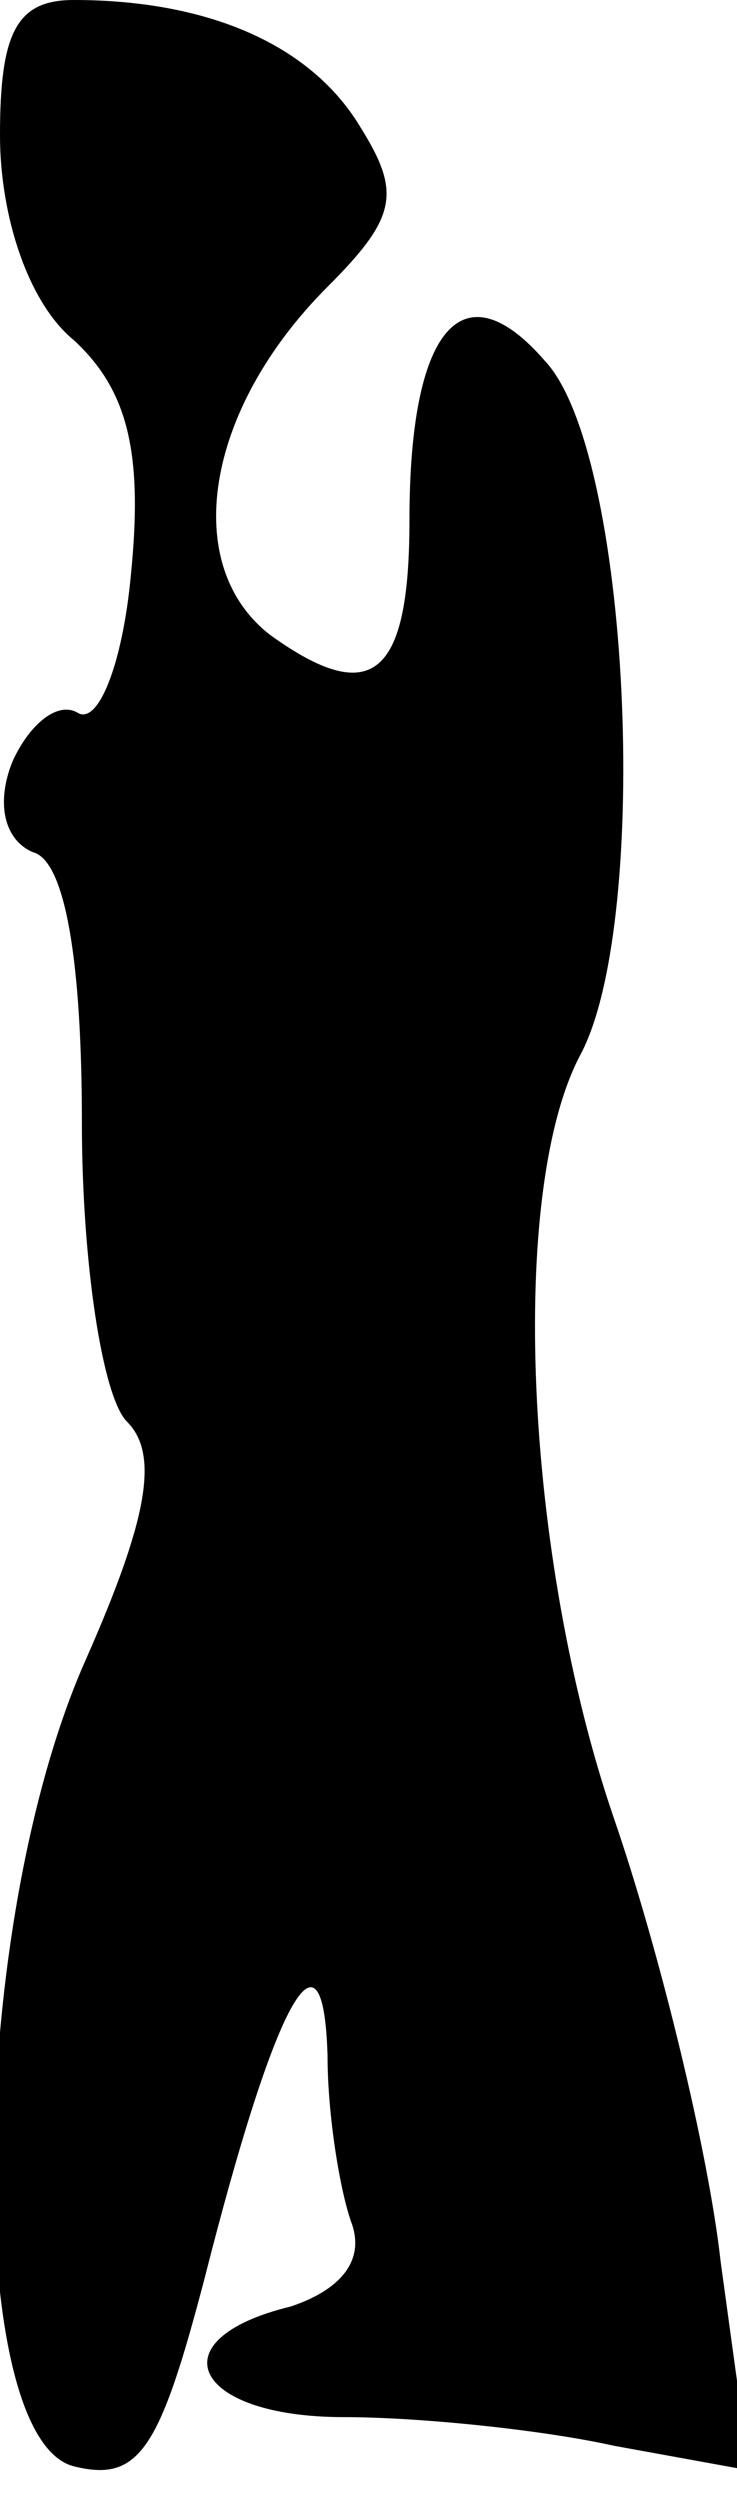 <?xml version="1.0" standalone="no"?>
<!DOCTYPE svg PUBLIC "-//W3C//DTD SVG 20010904//EN"
 "http://www.w3.org/TR/2001/REC-SVG-20010904/DTD/svg10.dtd">
<svg version="1.0" xmlns="http://www.w3.org/2000/svg"
 width="18pt" height="61pt" viewBox="0 0 18 61"
 preserveAspectRatio="xMidYMid meet">
<g transform="translate(0,61) scale(0.1,-0.1)"
fill="#000000" stroke="none">
<path fill="#000000" stroke="none" d="M0 577 c0 -20 7 -41 18 -50 13 -12 17
-27 14 -57 -2 -22 -8 -37 -13 -34 -5 3 -12 -3 -16 -12 -4 -10 -2 -19 5 -22 8
-2 12 -27 12 -66 0 -34 5 -67 11 -73 8 -8 5 -24 -10 -58 -29 -65 -30 -190 -3
-197 16 -4 21 4 32 46 17 67 29 90 30 54 0 -14 3 -33 6 -41 3 -9 -3 -16 -15
-20 -33 -8 -24 -27 13 -27 18 0 48 -3 66 -7 l33 -6 -7 51 c-3 27 -15 76 -26
108 -22 64 -26 154 -8 187 17 33 12 147 -9 169 -20 23 -33 8 -33 -39 0 -38 -9
-46 -34 -28 -22 17 -16 55 14 85 17 17 18 23 8 39 -12 20 -37 31 -70 31 -14 0
-18 -8 -18 -33z"/>
</g>
</svg>
